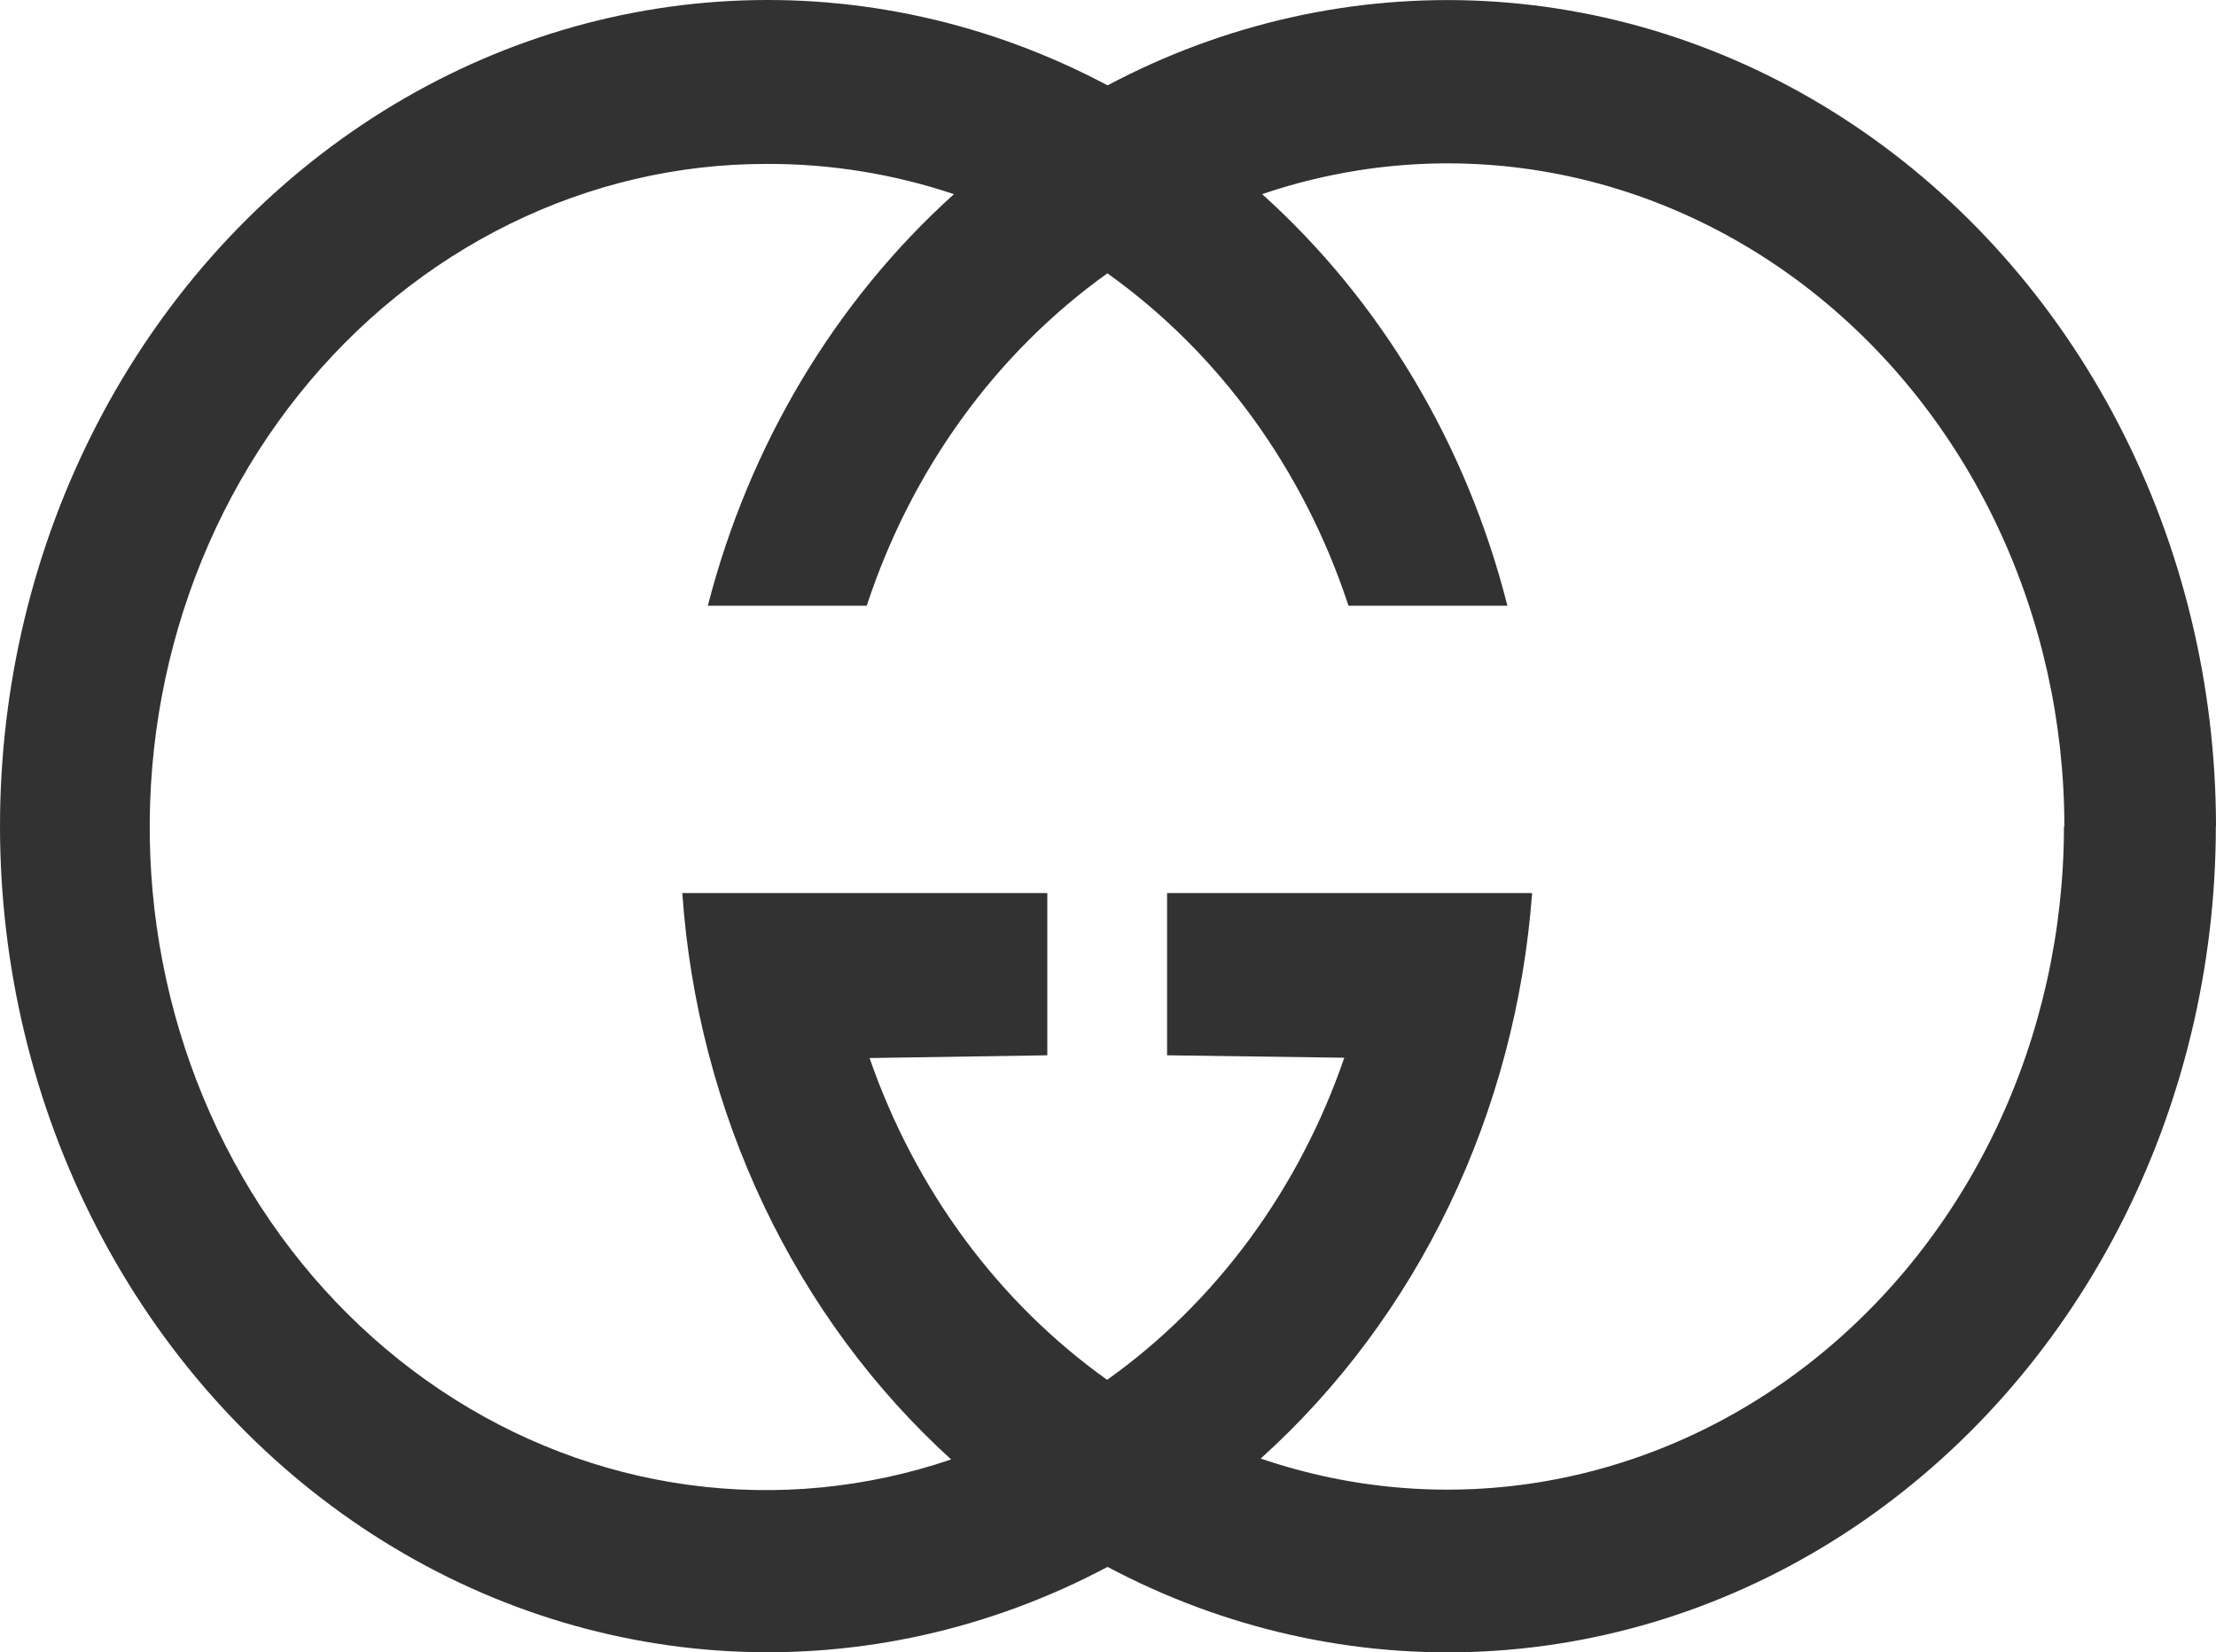 <svg width="59" height="44" viewBox="0 0 59 44" fill="none" xmlns="http://www.w3.org/2000/svg">
<path fill-rule="evenodd" clip-rule="evenodd" d="M58.996 22.01C58.993 25.752 58.104 29.43 56.413 32.698C54.721 35.967 52.284 38.717 49.331 40.69C46.378 42.663 43.006 43.793 39.534 43.974C36.062 44.155 32.605 43.38 29.488 41.724C26.372 43.38 22.915 44.153 19.444 43.971C15.972 43.788 12.602 42.657 9.65 40.682C6.698 38.708 4.263 35.956 2.575 32.687C0.886 29.417 0 25.739 0 21.998C0 18.258 0.886 14.579 2.575 11.31C4.263 8.041 6.698 5.289 9.65 3.315C12.602 1.34 15.972 0.208 19.444 0.026C22.915 -0.156 26.372 0.617 29.488 2.273C32.605 0.619 36.062 -0.154 39.533 0.028C43.005 0.21 46.376 1.341 49.328 3.313C52.281 5.285 54.719 8.035 56.411 11.302C58.103 14.569 58.994 18.246 59 21.986L58.996 22.01ZM54.963 22.01C54.962 19.235 54.353 16.5 53.186 14.025C52.02 11.55 50.328 9.406 48.248 7.766C46.168 6.126 43.758 5.036 41.214 4.585C38.67 4.134 36.063 4.334 33.604 5.17C36.77 8.018 39.049 11.843 40.134 16.129H35.903C34.712 12.507 32.459 9.4 29.484 7.278C26.514 9.402 24.265 12.509 23.077 16.129H18.846C19.948 11.845 22.233 8.024 25.399 5.17C23.788 4.631 22.11 4.36 20.423 4.365C18.057 4.36 15.717 4.907 13.565 5.967C11.413 7.027 9.499 8.575 7.956 10.506C6.412 12.437 5.275 14.705 4.622 17.153C3.969 19.602 3.817 22.173 4.174 24.691C4.532 27.209 5.392 29.614 6.694 31.741C7.997 33.867 9.712 35.666 11.721 37.012C13.73 38.358 15.986 39.221 18.334 39.54C20.682 39.86 23.067 39.629 25.324 38.863C23.26 36.987 21.564 34.687 20.335 32.097C19.106 29.508 18.368 26.68 18.166 23.781H27.884V28.101L23.152 28.174C24.366 31.678 26.581 34.677 29.477 36.743C32.375 34.679 34.586 31.674 35.791 28.166L31.073 28.101V23.781H40.792C40.577 26.681 39.827 29.507 38.587 32.092C37.346 34.678 35.639 36.971 33.566 38.839C36.026 39.679 38.635 39.884 41.182 39.436C43.728 38.988 46.141 37.901 48.224 36.261C50.307 34.622 52.002 32.478 53.171 30.002C54.34 27.526 54.95 24.788 54.952 22.01H54.963Z" fill="#323232"/>
</svg>
